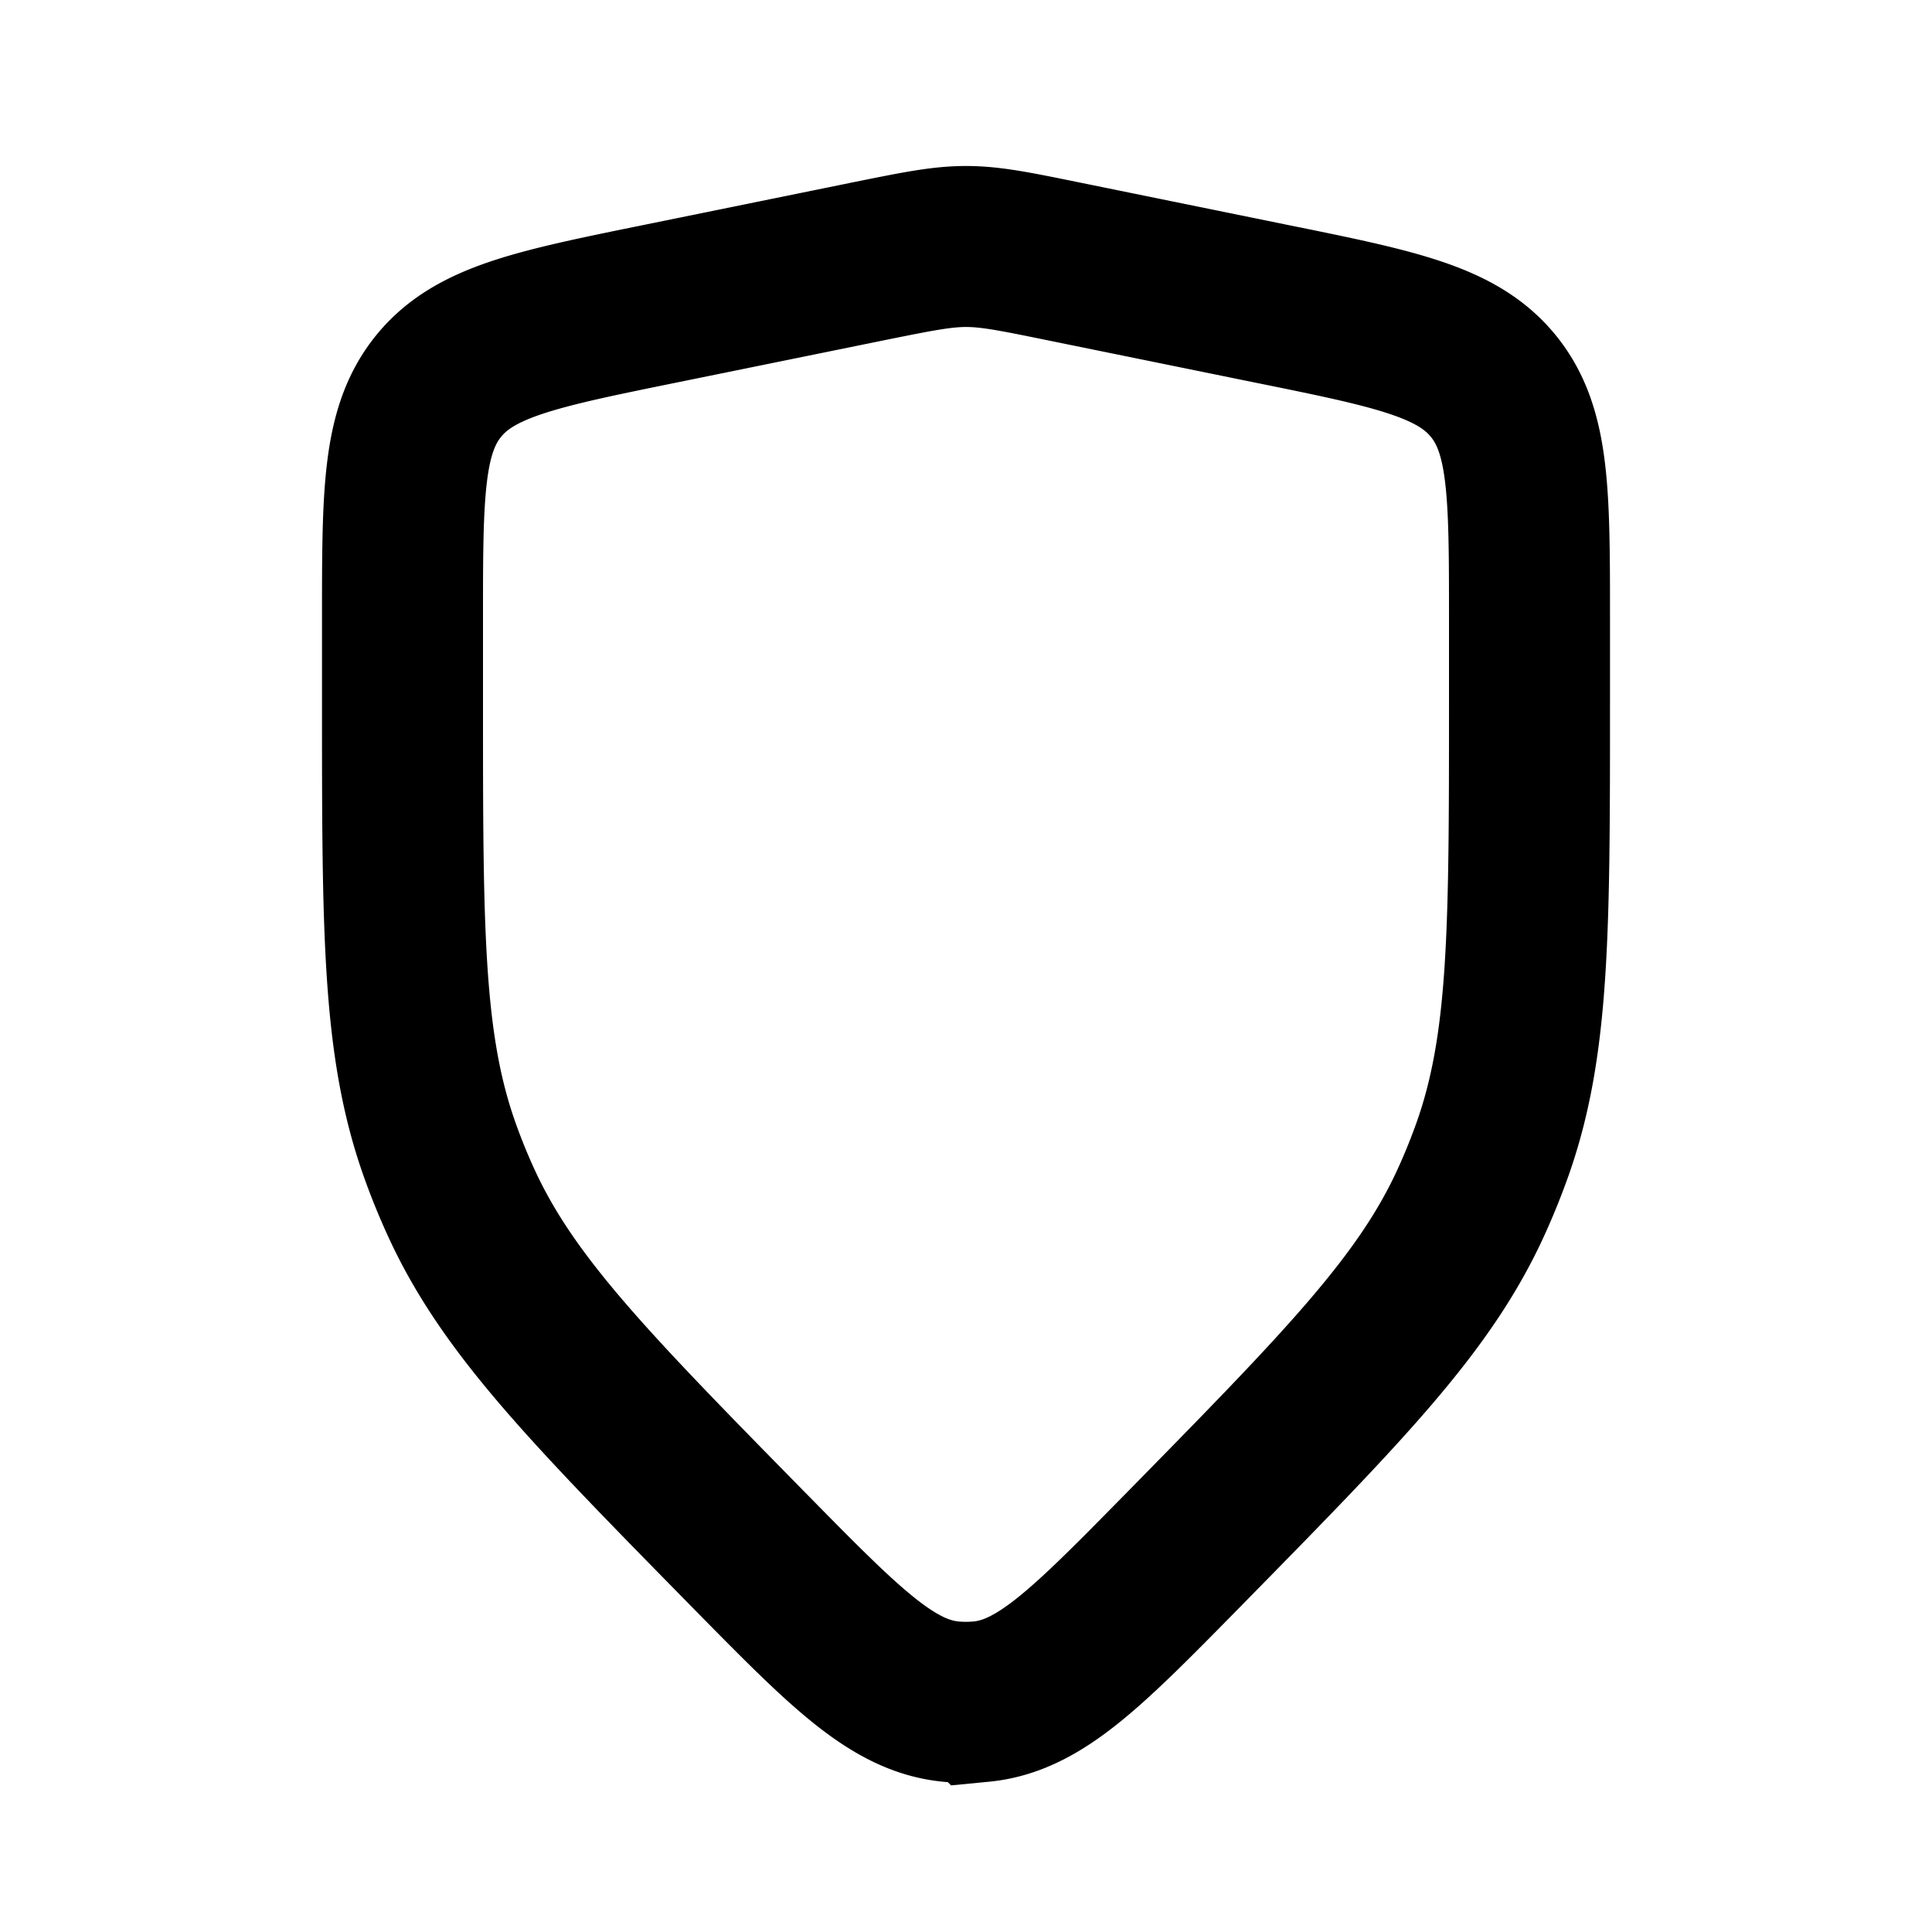 <svg width="24" height="24" fill="none" xmlns="http://www.w3.org/2000/svg"><path d="M5 7.693c0-1.565 0-2.347.451-2.9.451-.552 1.218-.708 2.751-1.02l2.601-.53c.596-.12.895-.181 1.197-.181.302 0 .6.06 1.197.182l2.6.53c1.534.311 2.3.467 2.752 1.02C19 5.346 19 6.128 19 7.693v1.024c0 2.846 0 4.269-.464 5.571-.083.231-.175.458-.278.68-.582 1.255-1.58 2.27-3.573 4.3-1.18 1.2-1.77 1.8-2.497 1.87a2.01 2.01 0 0 1-.376 0c-.727-.07-1.317-.67-2.497-1.87-1.994-2.03-2.99-3.045-3.573-4.3a7.987 7.987 0 0 1-.278-.68C5 12.986 5 11.563 5 8.718V7.692z" stroke="currentColor" stroke-width="2"/></svg>
